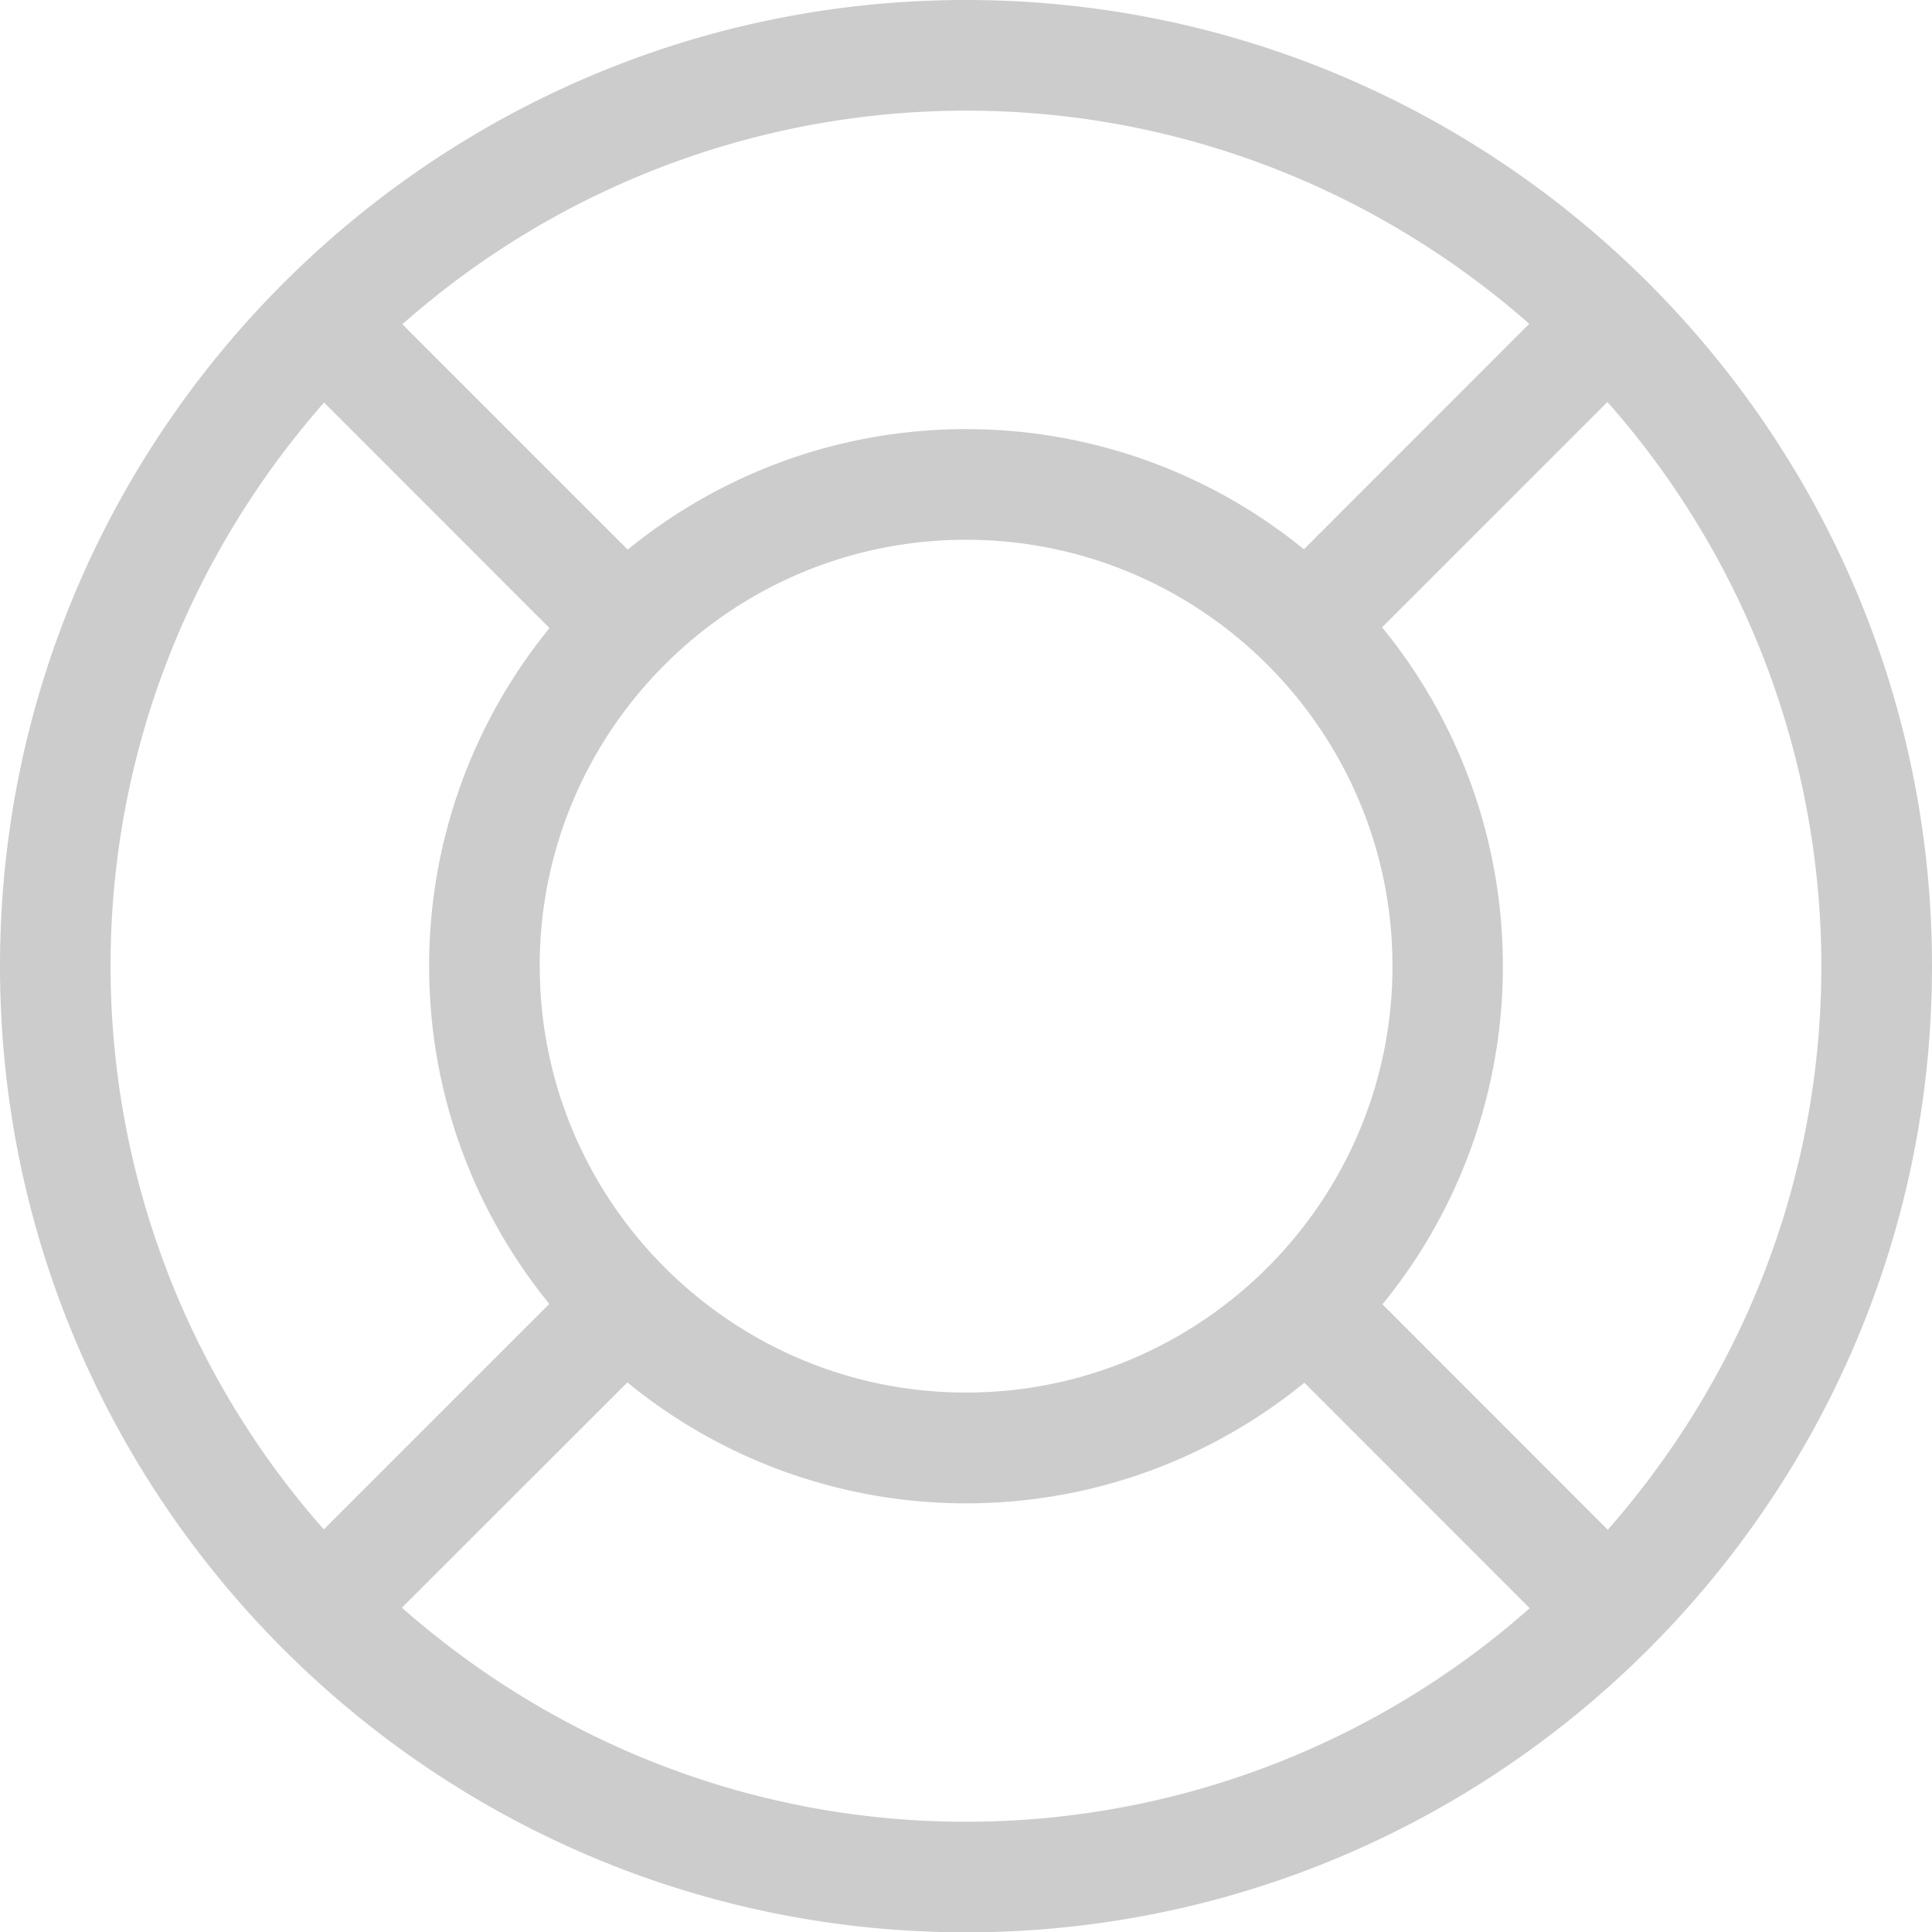 <svg xmlns="http://www.w3.org/2000/svg" width="24.762" height="24.766" viewBox="0 0 24.762 24.766"><path class="svg-help" fill="#ccc" d="M12.38 0C5.555 0 0 5.555 0 12.383s5.554 12.383 12.38 12.383 12.382-5.555 12.382-12.383S19.208 0 12.382 0zm8.227 19.607l-2.888-2.89a6.848 6.848 0 0 0 1.543-4.335 6.854 6.854 0 0 0-1.548-4.342l2.888-2.888a10.91 10.91 0 0 1 2.742 7.23c0 2.77-1.04 5.294-2.738 7.225zm-13.69-7.224c0-3.014 2.45-5.465 5.464-5.465s5.466 2.45 5.466 5.465-2.452 5.465-5.465 5.465-5.464-2.452-5.464-5.465zM19.6 4.15l-2.888 2.89a6.847 6.847 0 0 0-4.33-1.54c-1.644 0-3.152.58-4.337 1.544L5.157 4.156a10.904 10.904 0 0 1 7.224-2.738c2.766 0 5.29 1.037 7.22 2.733zM4.155 5.16l2.888 2.89A6.844 6.844 0 0 0 5.5 12.382c0 1.64.578 3.146 1.54 4.33l-2.89 2.89a10.904 10.904 0 0 1-2.733-7.22c0-2.77 1.04-5.293 2.738-7.225zm.996 15.446l2.89-2.888a6.847 6.847 0 0 0 4.34 1.55c1.644 0 3.152-.58 4.337-1.546l2.888 2.89a10.902 10.902 0 0 1-7.224 2.737c-2.77 0-5.297-1.04-7.23-2.743z"></path></svg>